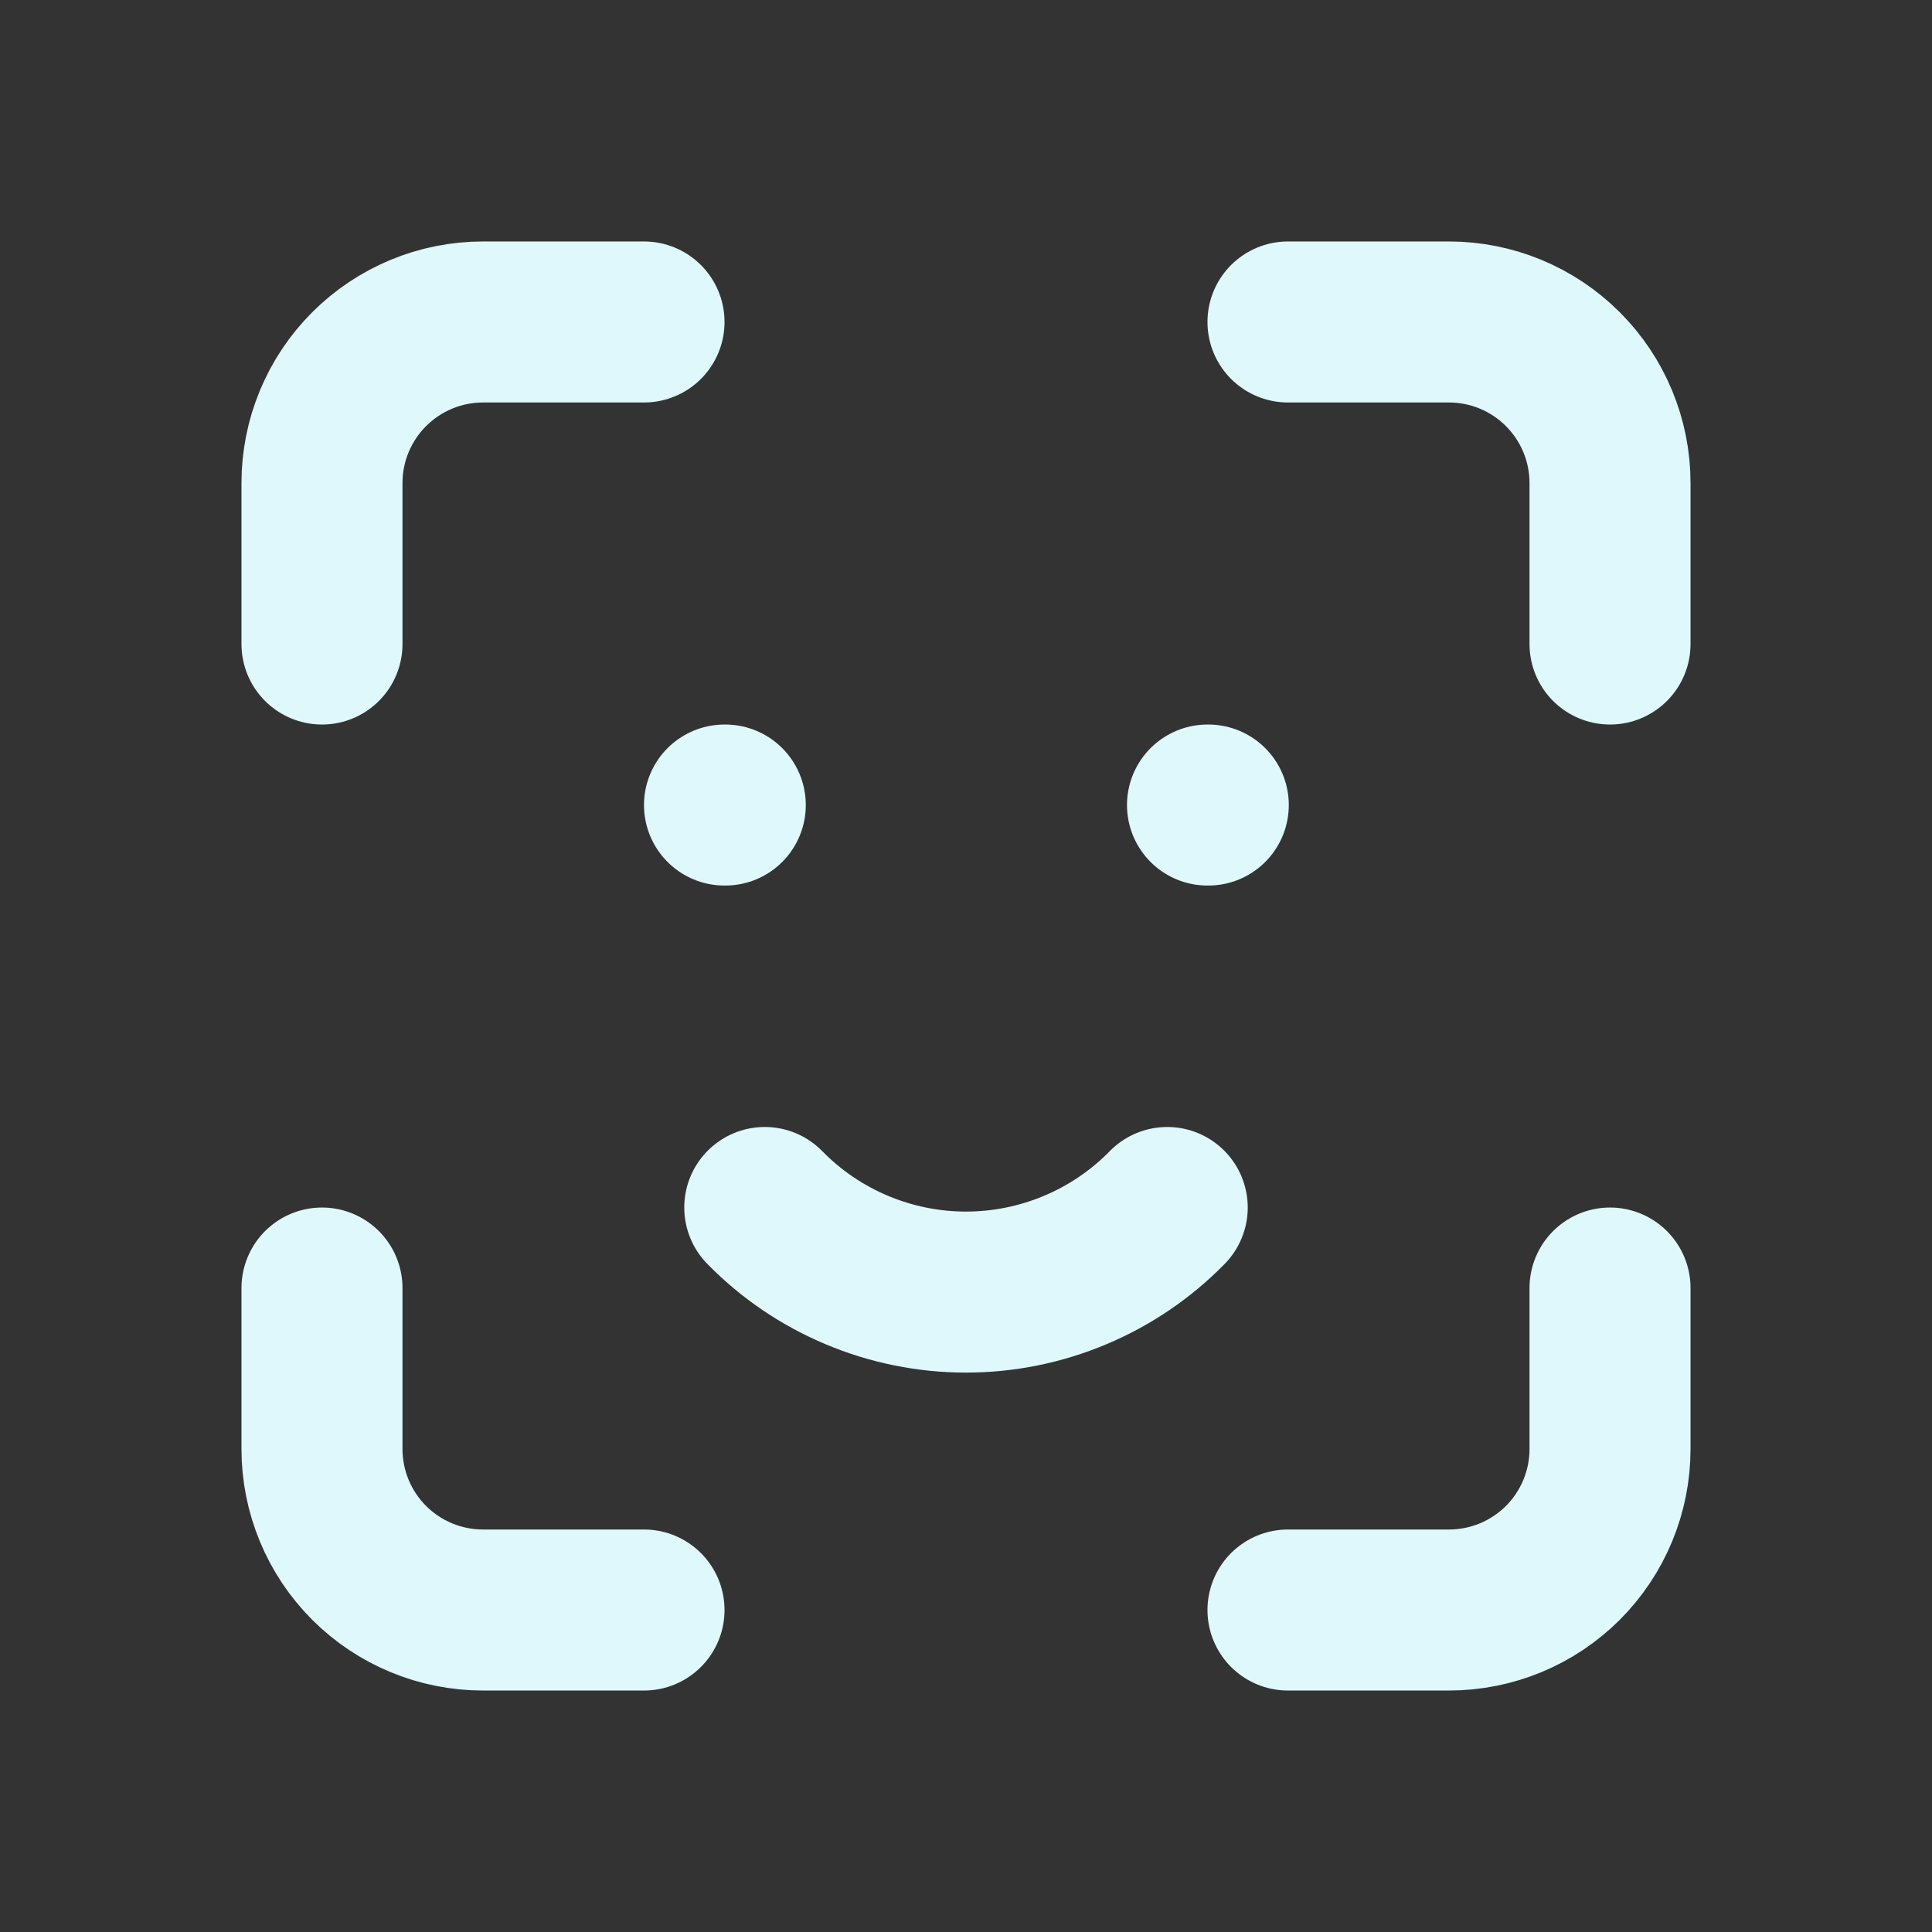 <svg width="32" height="32" viewBox="0 0 32 32" fill="none" xmlns="http://www.w3.org/2000/svg">
<rect x="0" y="0" width="32" height="32" fill="#333333" stroke="none"/>
<g id="tabler:face-id">
<path id="Vector" d="M5.333 10.667V8C5.333 7.293 5.614 6.615 6.114 6.115C6.615 5.614 7.293 5.333 8 5.333H10.667M5.333 21.334V24C5.333 24.707 5.614 25.386 6.114 25.886C6.615 26.386 7.293 26.667 8 26.667H10.667M21.333 5.333H24C24.707 5.333 25.386 5.614 25.886 6.115C26.386 6.615 26.667 7.293 26.667 8V10.667M21.333 26.667H24C24.707 26.667 25.386 26.386 25.886 25.886C26.386 25.386 26.667 24.707 26.667 24V21.334M12 13.334H12.013M20 13.334H20.013M12.667 20C13.101 20.444 13.62 20.796 14.192 21.036C14.765 21.277 15.379 21.401 16 21.401C16.621 21.401 17.235 21.277 17.808 21.036C18.38 20.796 18.899 20.444 19.333 20" stroke="#DEF8FC" stroke-width="2.667" stroke-linecap="round" stroke-linejoin="round"/>
</g>
</svg>
